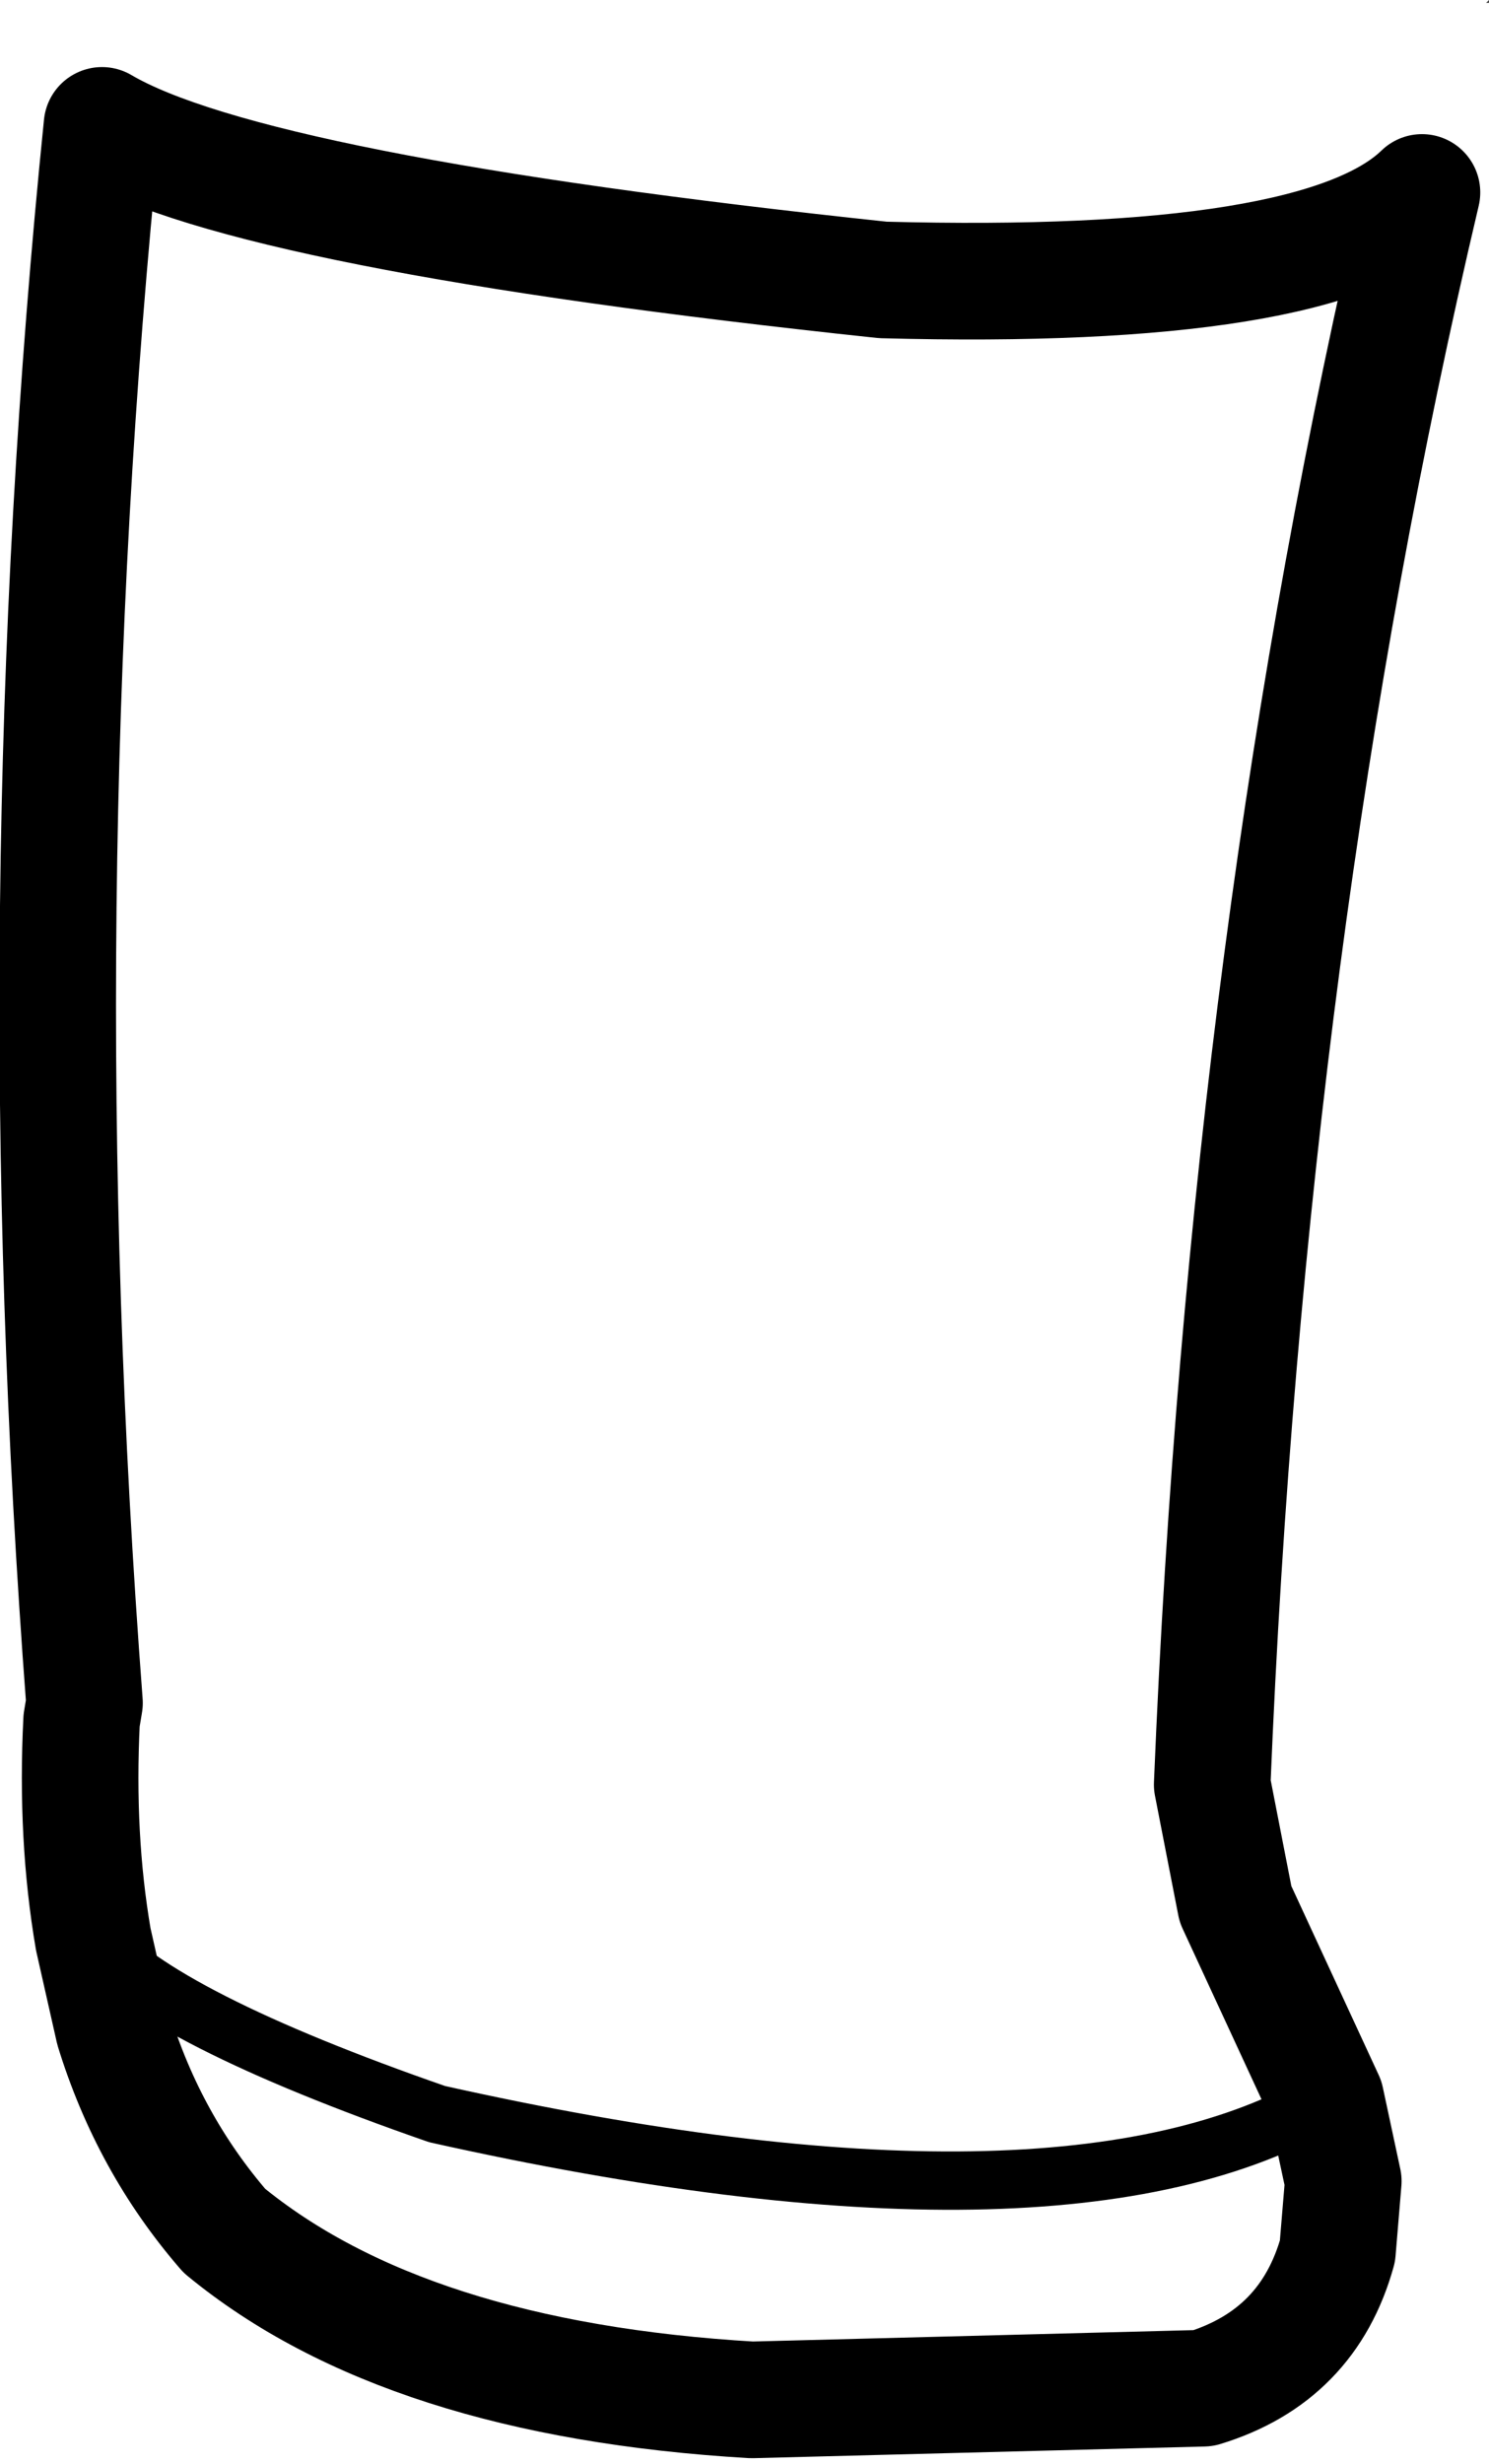 <?xml version="1.0" encoding="UTF-8" standalone="no"?>
<svg xmlns:xlink="http://www.w3.org/1999/xlink" height="42.25px" width="25.55px" xmlns="http://www.w3.org/2000/svg">
  <g transform="matrix(1.0, 0.0, 0.0, 1.0, 13.25, 20.65)">
    <path d="M12.3 -20.65 L12.3 -20.6 12.25 -20.6 12.3 -20.65" fill="#434343" fill-rule="evenodd" stroke="none"/>
    <path d="M7.95 12.0 L9.5 15.35 9.8 16.75 9.7 17.95 Q9.2 19.75 7.4 20.3 L-0.35 20.5 Q-6.3 20.15 -9.4 17.6 -10.7 16.1 -11.3 14.15 L-11.65 12.6 Q-11.95 10.85 -11.85 8.85 L-11.8 8.55 Q-12.85 -5.25 -11.5 -18.5 -8.95 -17.0 1.9 -15.85 9.4 -15.65 11.15 -17.35 8.15 -4.65 7.55 9.95 L7.95 12.0" fill="none" stroke="#000000" stroke-linecap="round" stroke-linejoin="round" stroke-width="2.0"/>
    <path d="M-11.65 12.6 Q-10.5 13.95 -5.75 15.6 5.0 18.0 9.5 15.35" fill="none" stroke="#000000" stroke-linecap="round" stroke-linejoin="round" stroke-width="1.0"/>
  </g>
</svg>

